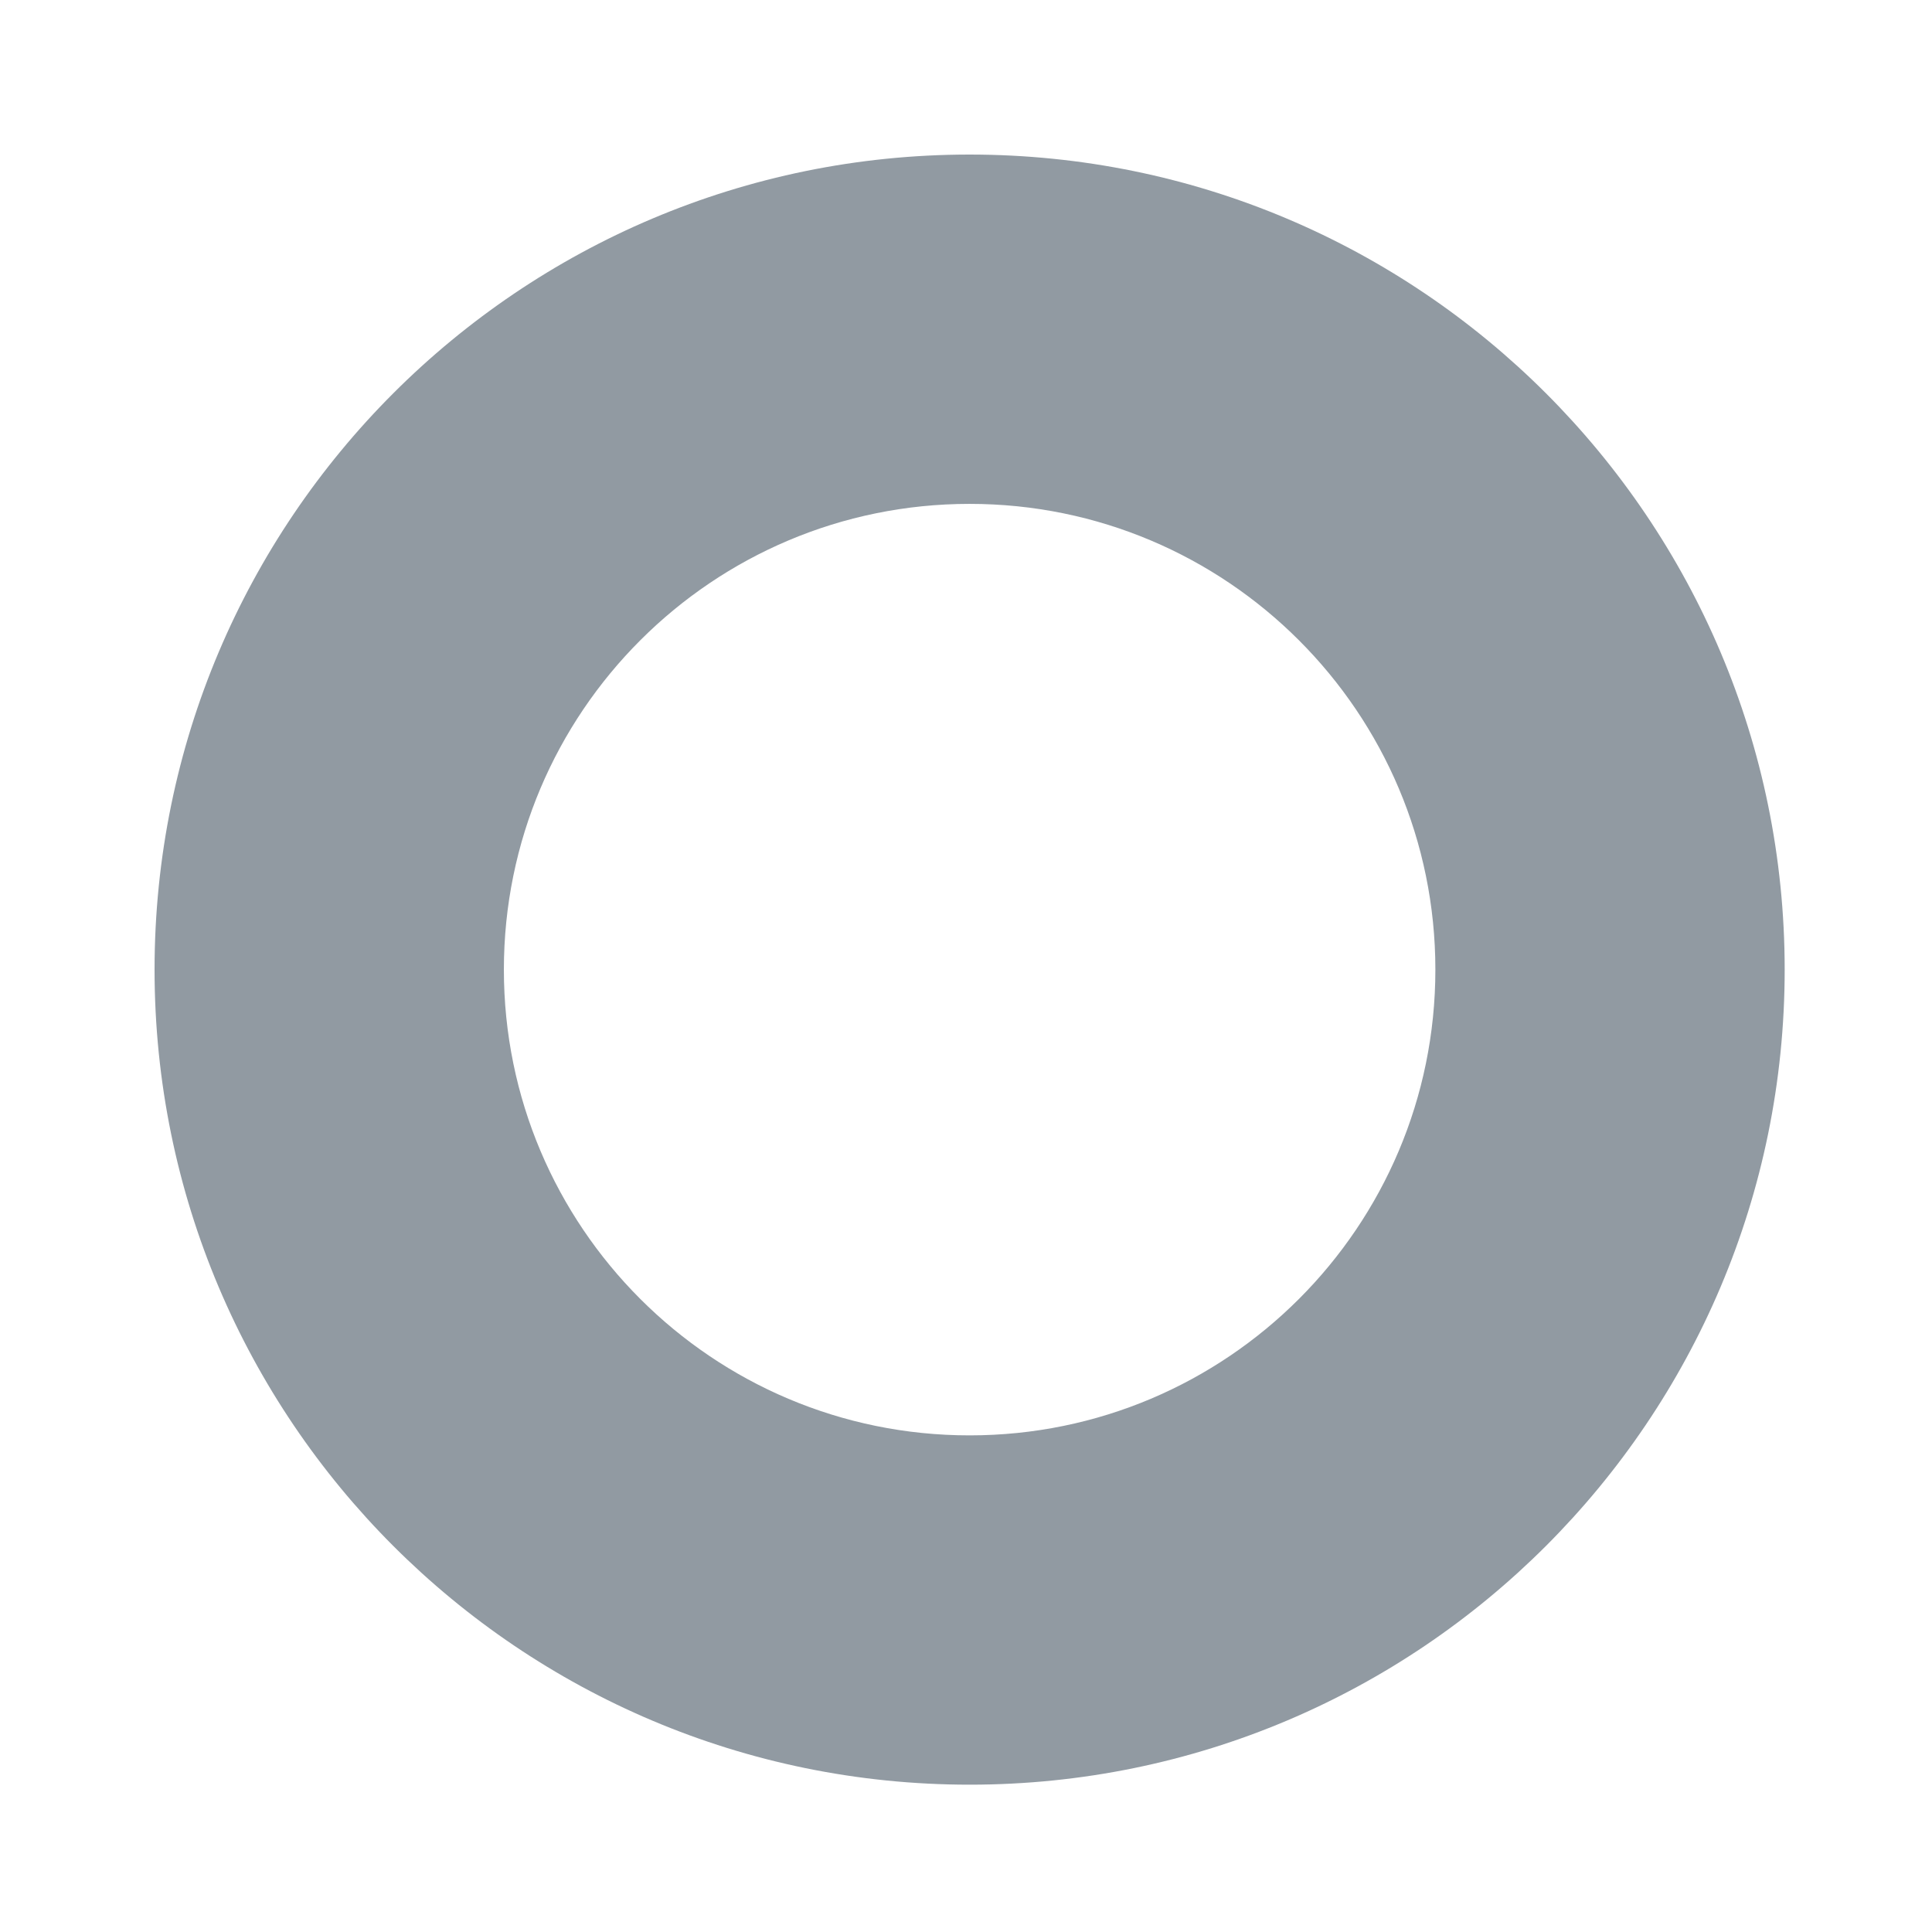 <svg width="150" height="150" viewBox="0 0 150 150" fill="none" xmlns="http://www.w3.org/2000/svg">
<path fill-rule="evenodd" clip-rule="evenodd" d="M138.562 75.281C138.562 110.23 110.23 138.562 75.281 138.562C40.332 138.562 12 110.23 12 75.281C12 40.332 40.332 12 75.281 12C110.23 12 138.562 40.332 138.562 75.281ZM111.442 75.281C111.442 95.252 95.252 111.442 75.281 111.442C55.31 111.442 39.121 95.252 39.121 75.281C39.121 55.31 55.31 39.121 75.281 39.121C95.252 39.121 111.442 55.31 111.442 75.281Z" fill="#919AA2"/>
</svg>
